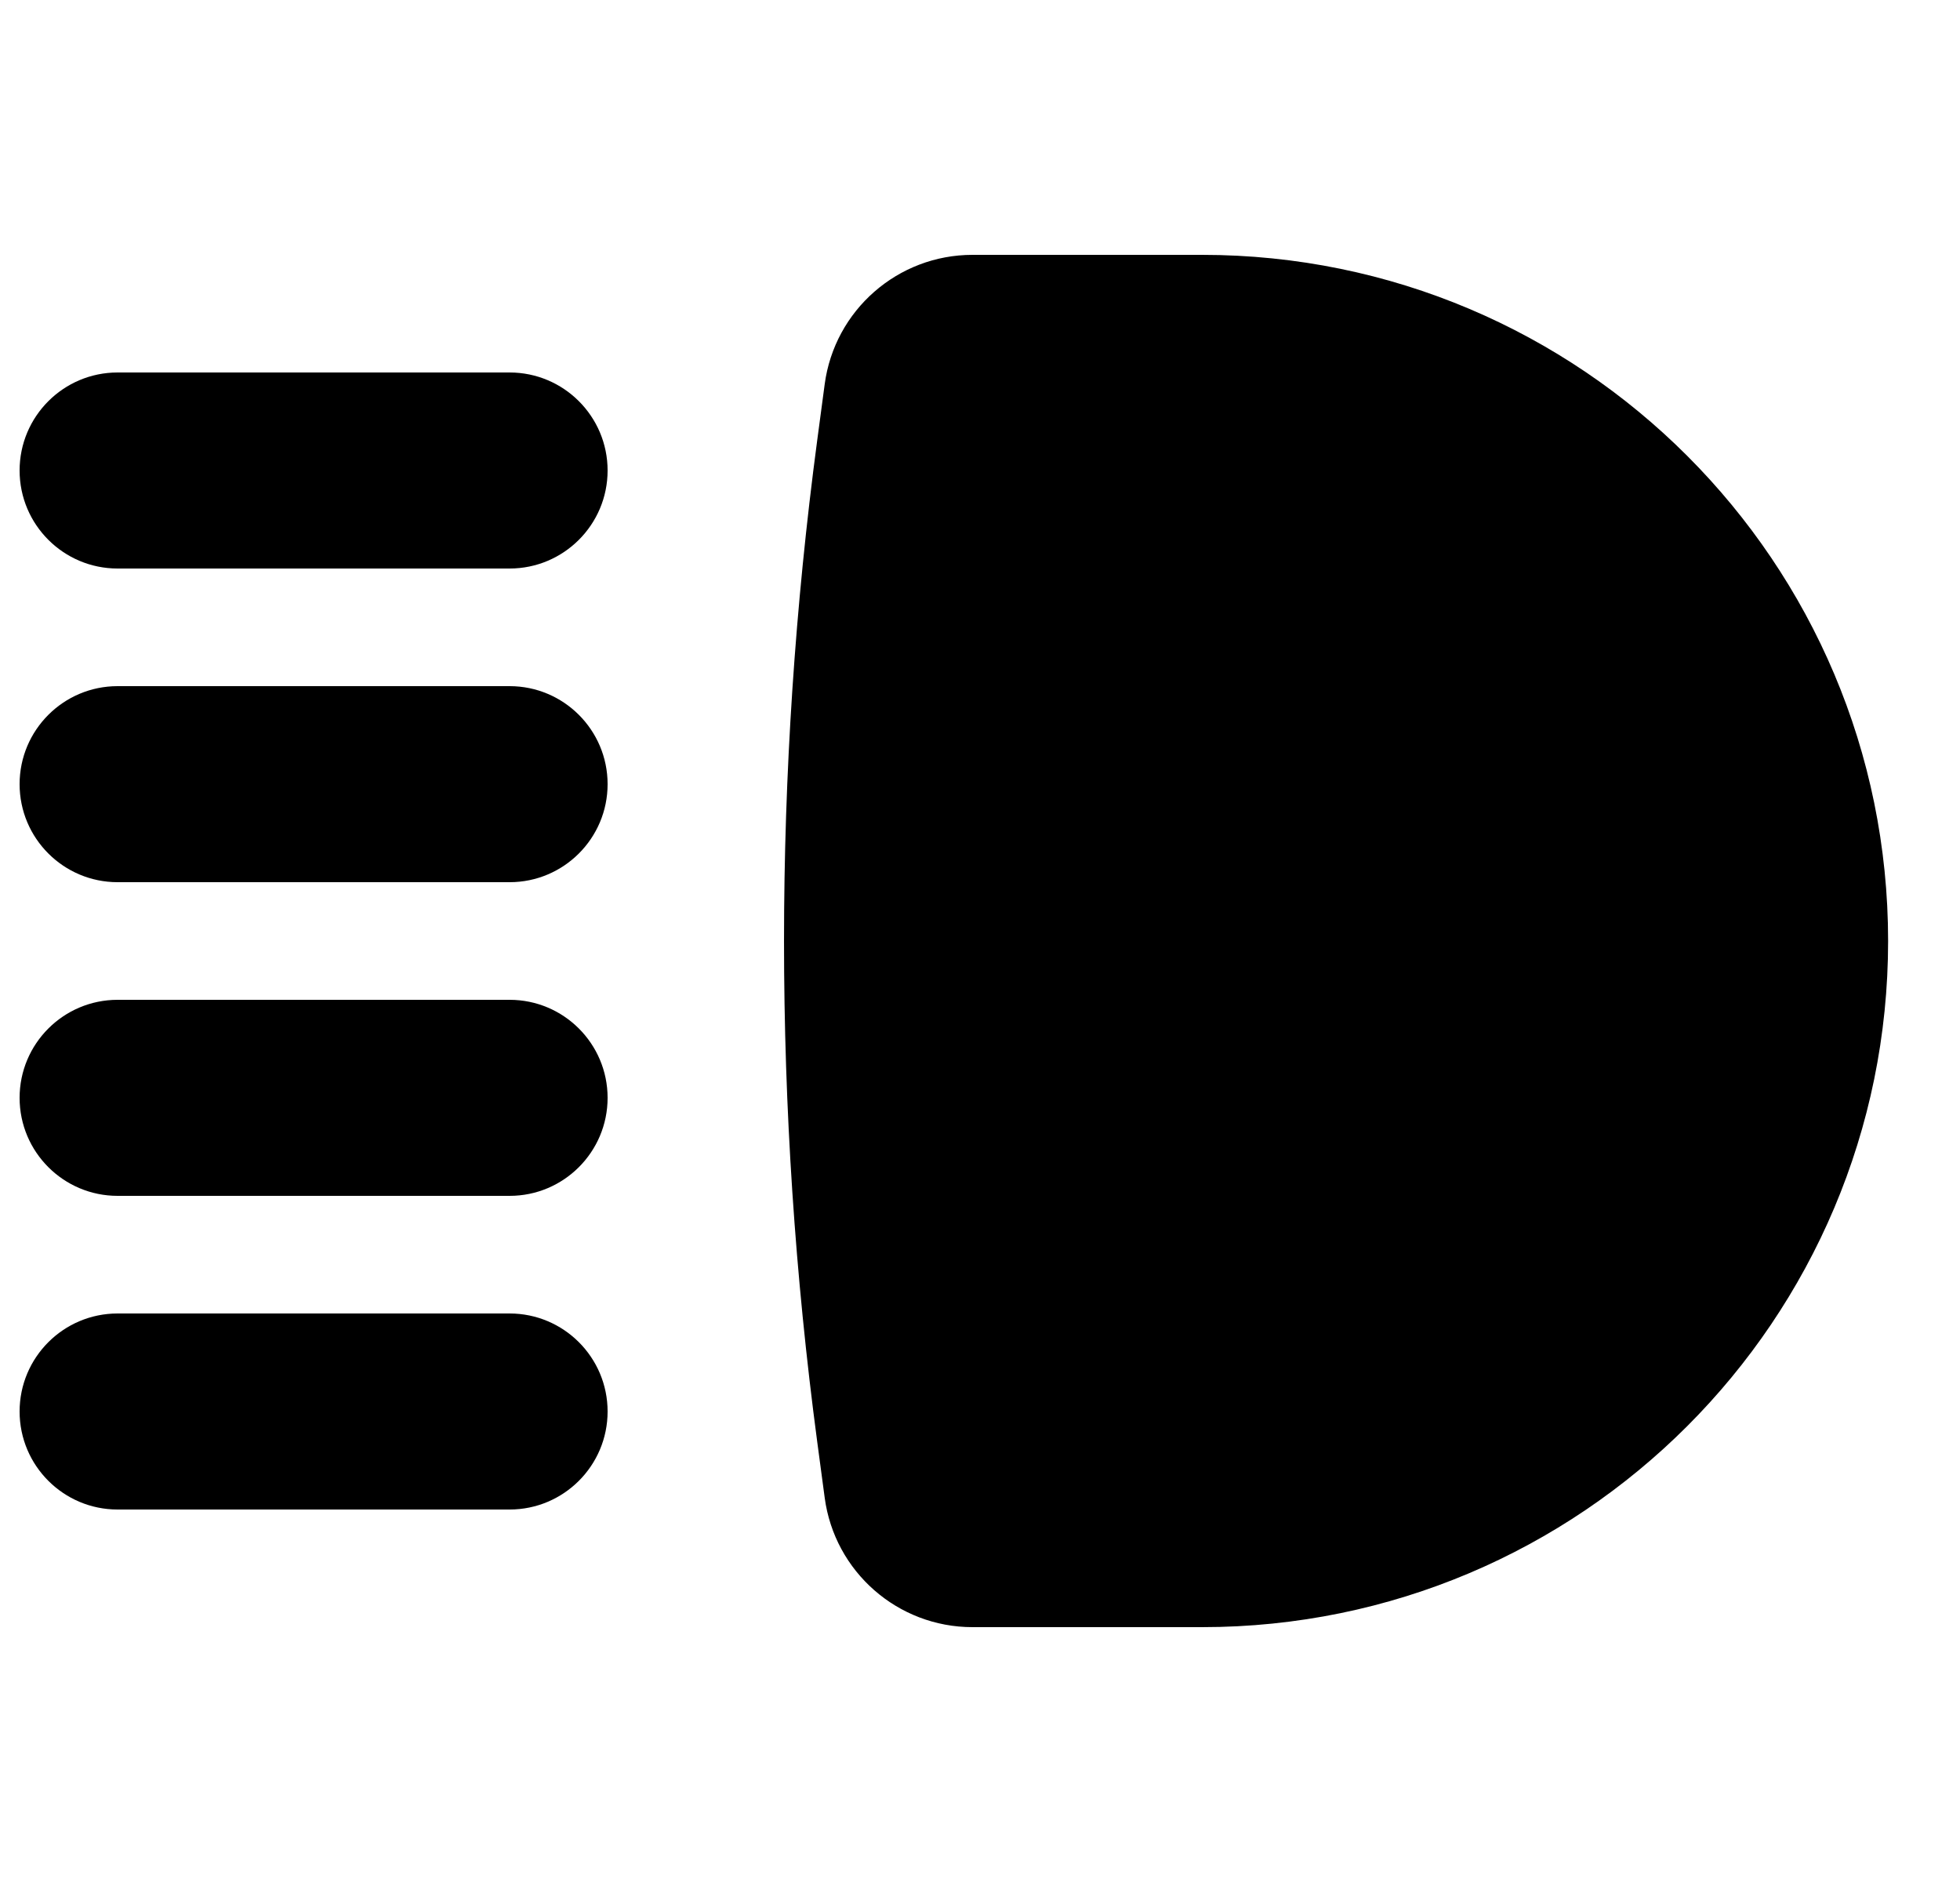 <svg width="25" height="24" viewBox="0 0 25 24" fill="none" xmlns="http://www.w3.org/2000/svg">
<path d="M10.519 4.9C10.645 3.956 11.451 3.25 12.404 3.25H15.333C20.166 3.25 24.083 7.168 24.083 12C24.083 16.832 20.166 20.75 15.333 20.75H12.404C11.451 20.75 10.645 20.044 10.519 19.099L10.424 18.388C9.859 14.148 9.859 9.852 10.424 5.612L10.519 4.9Z" fill="black"/>
<path d="M0.25 6C0.25 5.31 0.81 4.75 1.5 4.75H6.5C7.19 4.75 7.75 5.31 7.75 6C7.75 6.69 7.19 7.25 6.5 7.25H1.5C0.81 7.25 0.25 6.69 0.25 6Z" fill="black"/>
<path d="M0.25 10C0.25 9.31 0.81 8.75 1.5 8.75H6.5C7.19 8.75 7.75 9.31 7.75 10C7.75 10.69 7.19 11.25 6.5 11.25H1.5C0.81 11.25 0.25 10.69 0.25 10Z" fill="black"/>
<path d="M1.5 12.75C0.81 12.75 0.25 13.31 0.25 14C0.25 14.69 0.81 15.25 1.5 15.25H6.5C7.19 15.25 7.75 14.69 7.75 14C7.75 13.31 7.19 12.75 6.5 12.75H1.5Z" fill="black"/>
<path d="M0.25 18C0.25 17.31 0.81 16.75 1.5 16.75H6.5C7.19 16.75 7.75 17.31 7.75 18C7.75 18.69 7.19 19.25 6.5 19.25H1.5C0.81 19.25 0.25 18.69 0.25 18Z" fill="black"/>
</svg>
